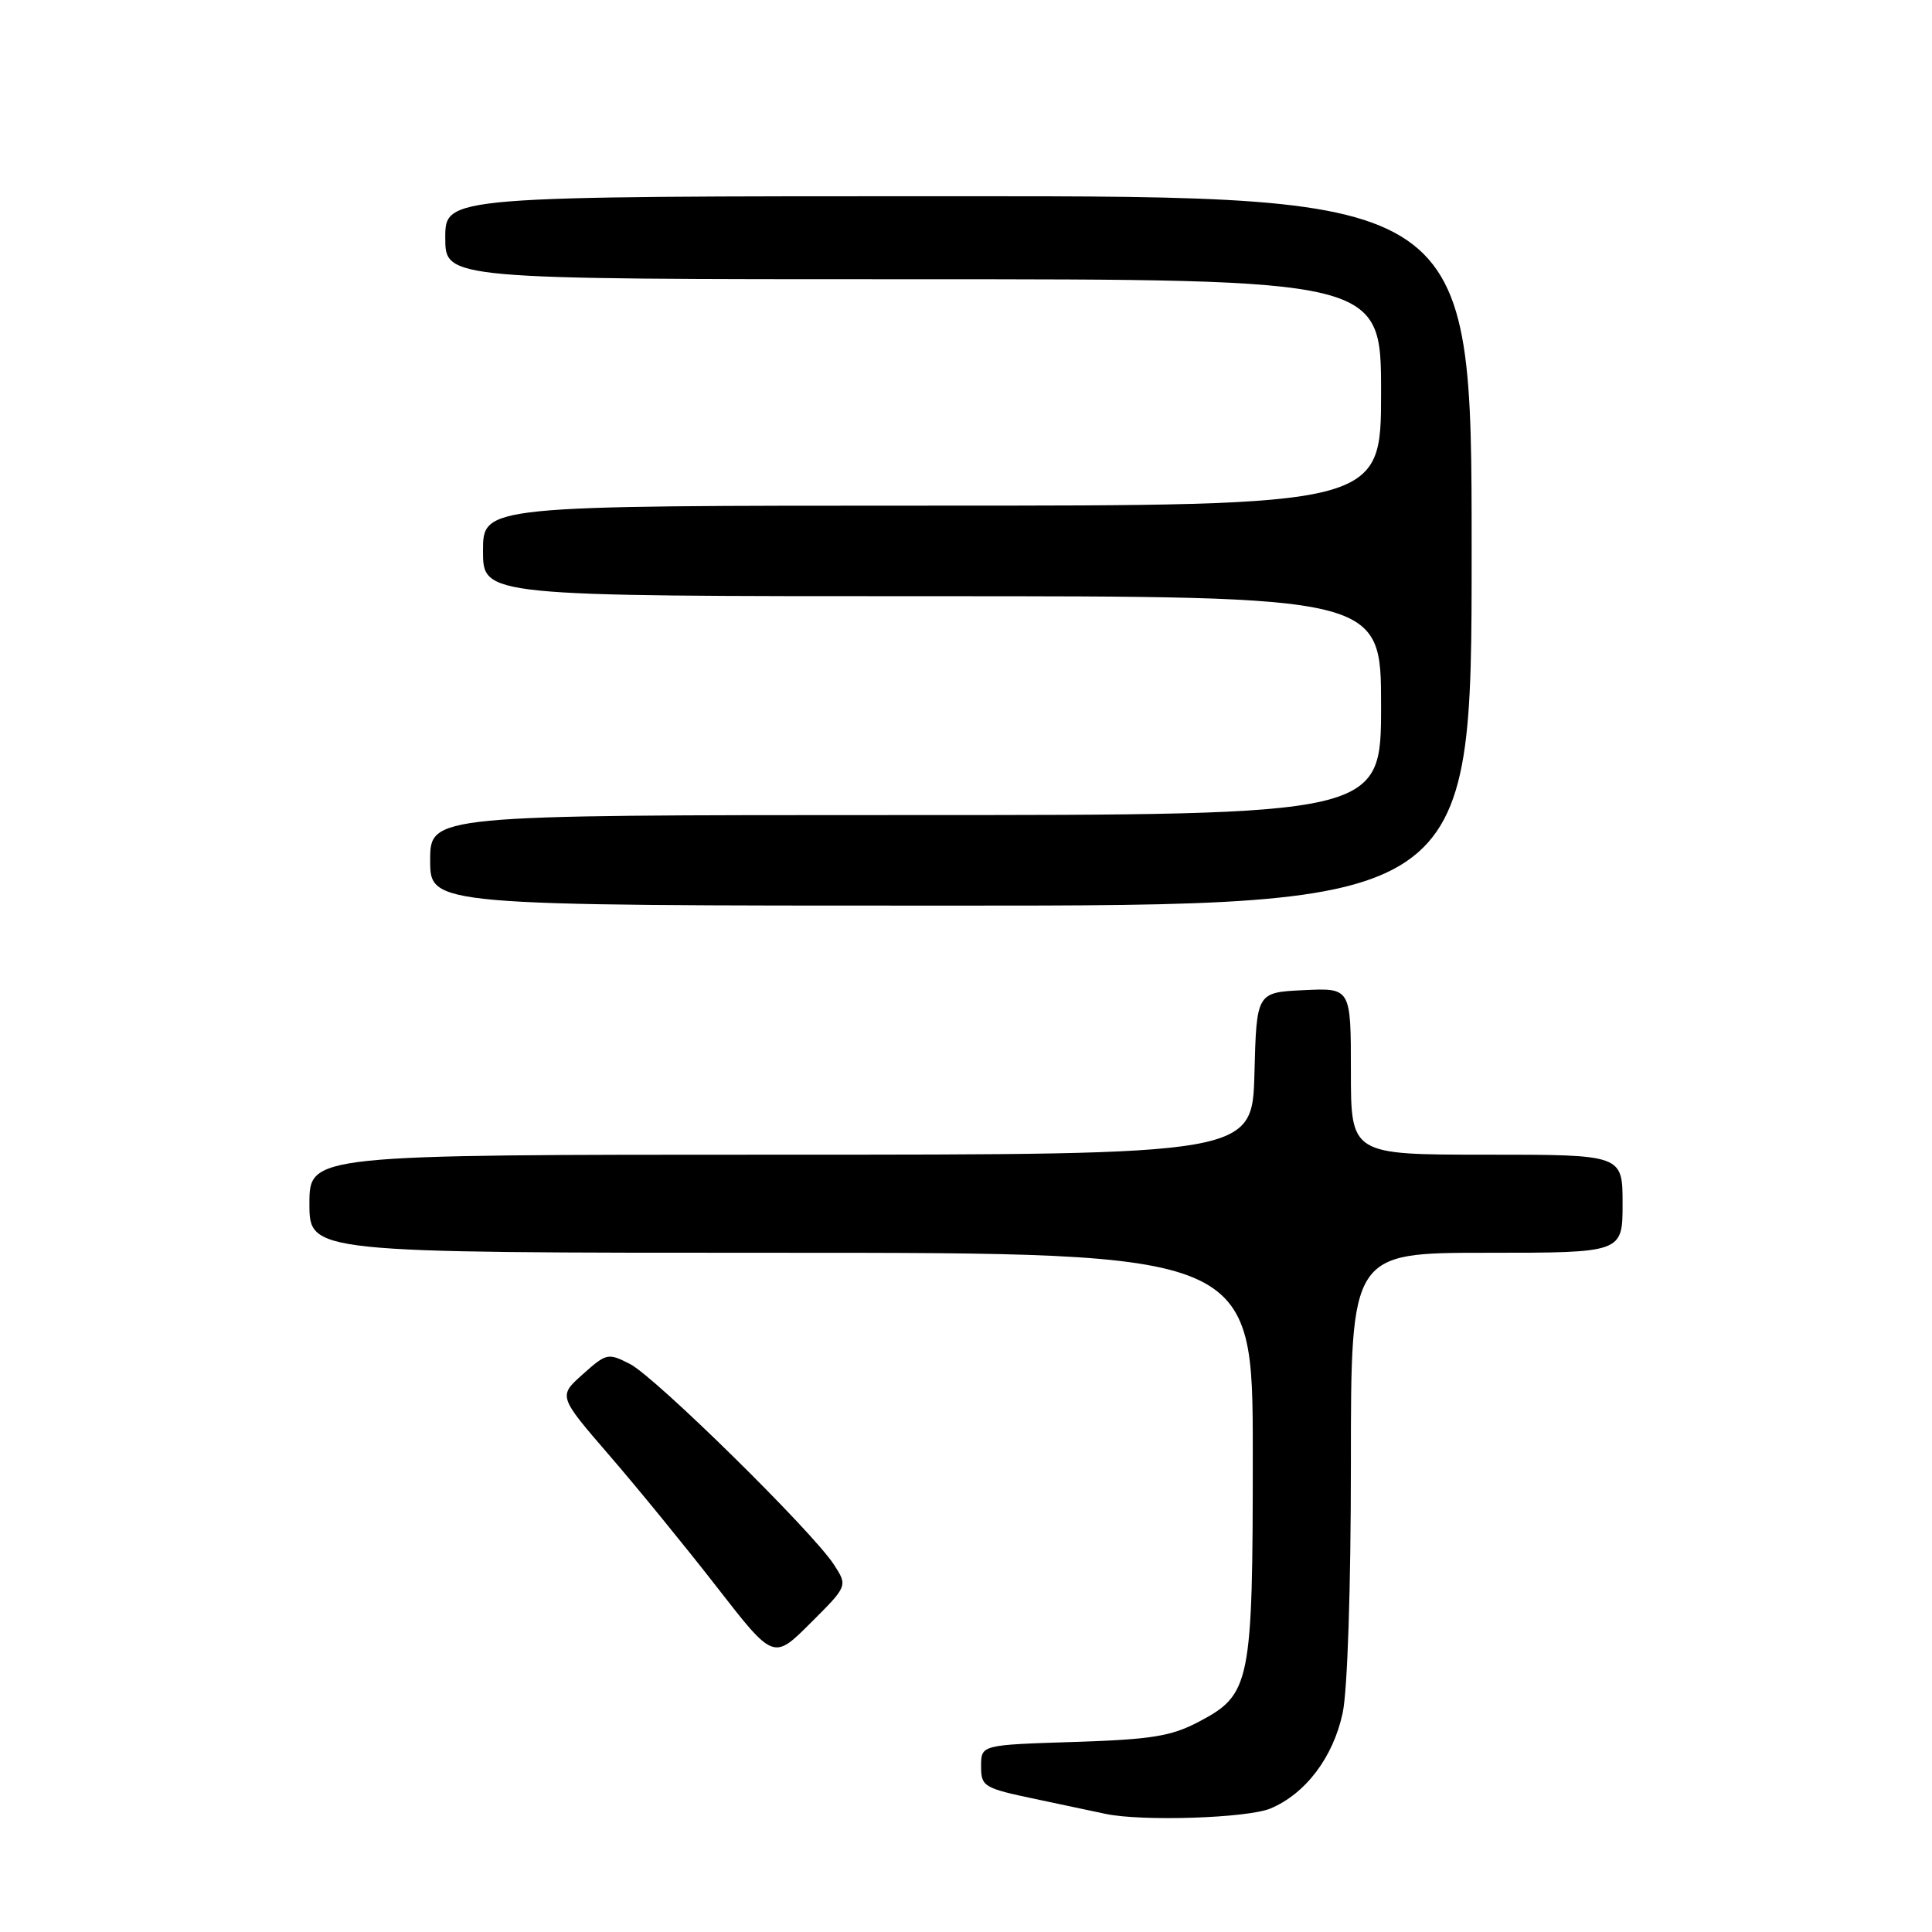 <?xml version="1.0" encoding="UTF-8" standalone="no"?>
<!DOCTYPE svg PUBLIC "-//W3C//DTD SVG 1.1//EN" "http://www.w3.org/Graphics/SVG/1.1/DTD/svg11.dtd" >
<svg xmlns="http://www.w3.org/2000/svg" xmlns:xlink="http://www.w3.org/1999/xlink" version="1.1" viewBox="0 0 256 256">
 <g >
 <path fill="currentColor"
d=" M 168.33 239.64 C 172.99 237.69 176.65 232.86 177.91 226.98 C 178.55 224.00 179.00 210.33 179.00 193.95 C 179.00 166.00 179.00 166.00 197.00 166.00 C 215.00 166.00 215.00 166.00 215.00 159.50 C 215.00 153.00 215.00 153.00 197.00 153.00 C 179.00 153.00 179.00 153.00 179.00 141.95 C 179.00 130.90 179.00 130.90 172.75 131.20 C 166.50 131.50 166.50 131.50 166.22 142.25 C 165.93 153.00 165.93 153.00 103.47 153.00 C 41.00 153.00 41.00 153.00 41.00 159.50 C 41.00 166.00 41.00 166.00 103.50 166.00 C 166.00 166.00 166.00 166.00 166.00 192.53 C 166.00 223.15 165.72 224.53 158.83 228.15 C 155.18 230.07 152.58 230.49 142.25 230.82 C 130.00 231.21 130.00 231.21 130.00 234.03 C 130.00 236.74 130.32 236.93 137.25 238.39 C 141.24 239.23 145.40 240.11 146.50 240.35 C 151.33 241.37 165.27 240.91 168.33 239.64 Z  M 110.50 207.32 C 107.67 202.95 86.87 182.48 83.48 180.74 C 80.57 179.25 80.36 179.29 77.22 182.10 C 73.97 185.00 73.97 185.00 80.73 192.83 C 84.46 197.14 90.88 205.01 95.00 210.31 C 102.50 219.96 102.50 219.96 107.41 215.05 C 112.33 210.15 112.33 210.15 110.50 207.32 Z  M 195.00 73.00 C 195.00 26.00 195.00 26.00 127.00 26.00 C 59.00 26.00 59.00 26.00 59.00 31.50 C 59.00 37.00 59.00 37.00 121.00 37.00 C 183.00 37.00 183.00 37.00 183.00 52.00 C 183.00 67.00 183.00 67.00 123.50 67.00 C 64.00 67.00 64.00 67.00 64.00 73.00 C 64.00 79.00 64.00 79.00 123.50 79.00 C 183.00 79.00 183.00 79.00 183.00 93.50 C 183.00 108.00 183.00 108.00 120.00 108.00 C 57.00 108.00 57.00 108.00 57.00 114.00 C 57.00 120.00 57.00 120.00 126.00 120.00 C 195.00 120.00 195.00 120.00 195.00 73.00 Z "/>
</g>
</svg>